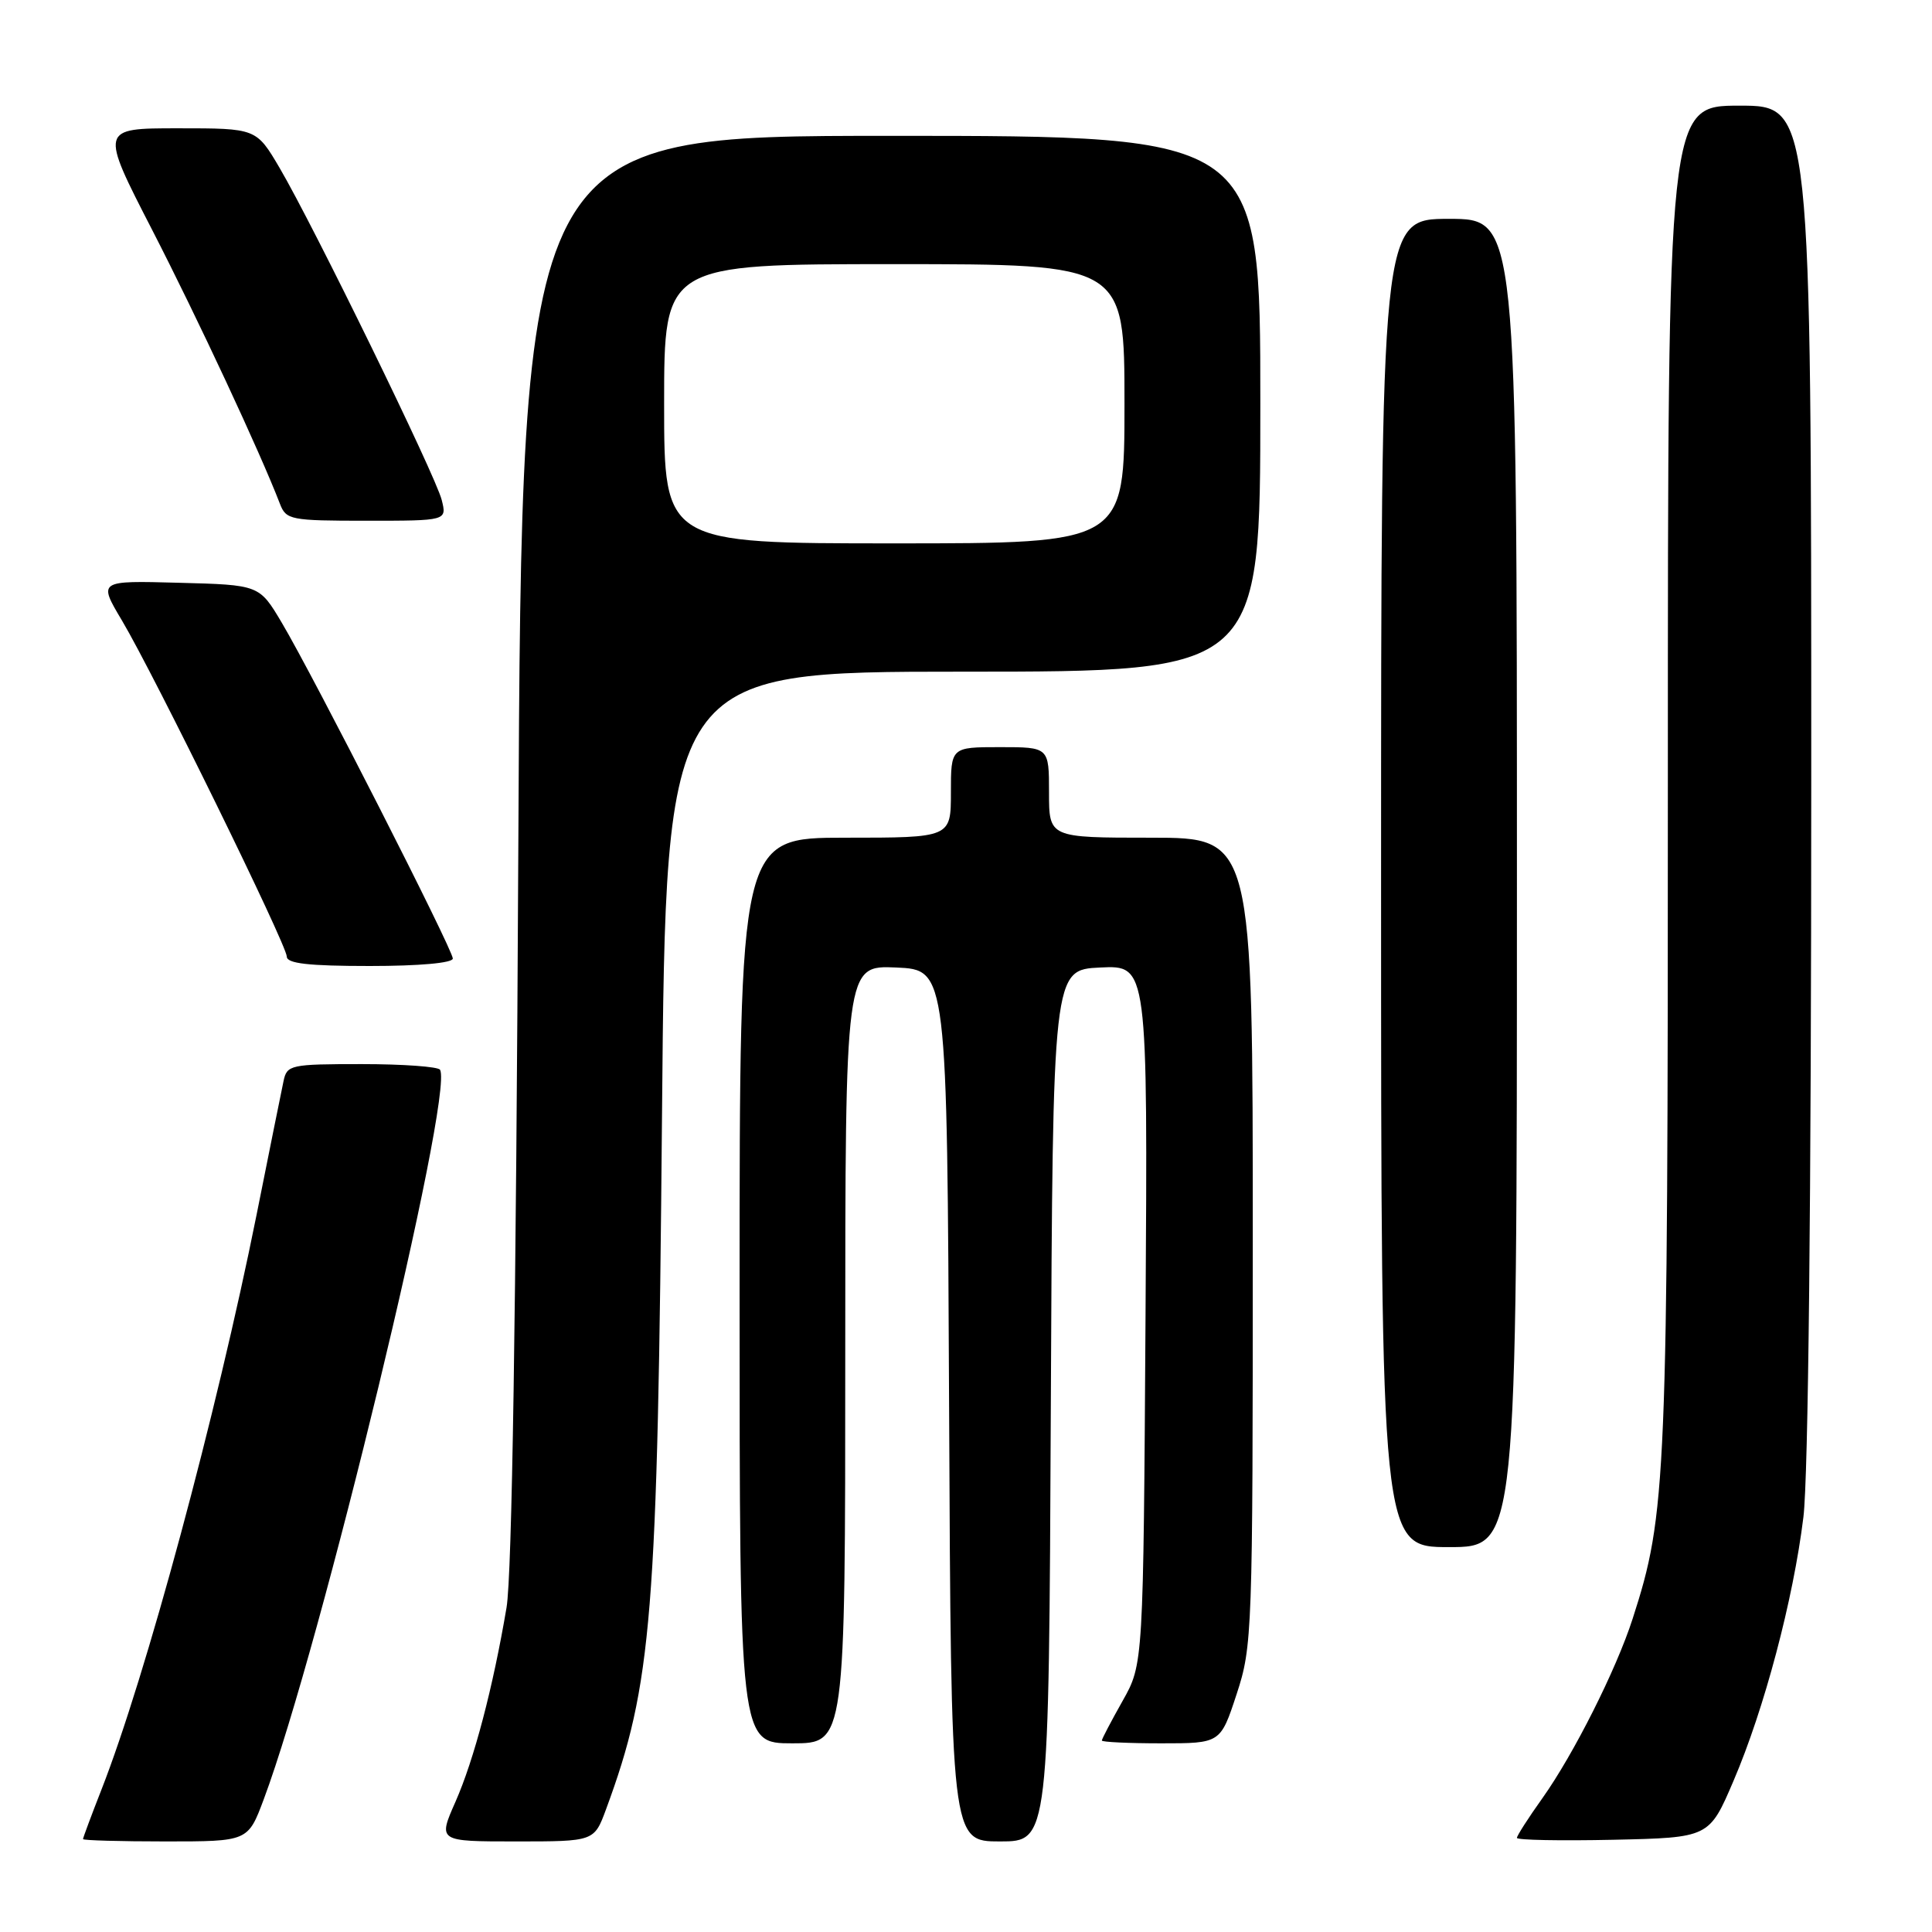 <?xml version="1.0" encoding="UTF-8" standalone="no"?>
<!DOCTYPE svg PUBLIC "-//W3C//DTD SVG 1.1//EN" "http://www.w3.org/Graphics/SVG/1.1/DTD/svg11.dtd" >
<svg xmlns="http://www.w3.org/2000/svg" xmlns:xlink="http://www.w3.org/1999/xlink" version="1.1" viewBox="0 0 256 256">
 <g >
 <path fill="currentColor"
d=" M 34.95 238.41 C 42.45 218.36 60.17 145.05 58.31 141.75 C 58.07 141.34 53.42 141.00 47.96 141.00 C 38.48 141.00 38.02 141.10 37.57 143.25 C 37.31 144.49 35.69 152.47 33.99 161.00 C 28.70 187.36 19.31 222.18 13.43 237.17 C 12.09 240.59 11.00 243.52 11.00 243.69 C 11.00 243.86 15.92 244.00 21.93 244.00 C 32.86 244.00 32.86 244.00 34.95 238.41 Z  M 80.30 239.75 C 86.41 223.19 87.14 214.24 87.72 147.75 C 88.23 89.00 88.23 89.00 127.61 89.00 C 167.00 89.00 167.00 89.00 167.00 53.50 C 167.00 18.00 167.00 18.00 118.07 18.00 C 69.14 18.00 69.14 18.00 68.68 112.25 C 68.38 173.88 67.84 208.75 67.12 213.00 C 65.33 223.60 62.82 233.15 60.35 238.75 C 58.03 244.00 58.03 244.00 68.38 244.00 C 78.73 244.00 78.73 244.00 80.30 239.75 Z  M 139.24 186.25 C 139.50 128.50 139.50 128.50 145.79 128.20 C 152.08 127.90 152.08 127.90 151.79 174.20 C 151.50 220.50 151.50 220.50 148.75 225.38 C 147.24 228.06 146.00 230.42 146.00 230.63 C 146.00 230.83 149.54 231.00 153.86 231.00 C 161.72 231.00 161.72 231.00 163.86 224.48 C 165.94 218.14 166.00 216.43 166.00 164.48 C 166.00 111.00 166.00 111.00 152.50 111.00 C 139.00 111.00 139.00 111.00 139.00 105.00 C 139.00 99.00 139.00 99.00 132.50 99.00 C 126.00 99.00 126.00 99.00 126.00 105.00 C 126.00 111.00 126.00 111.00 112.00 111.00 C 98.00 111.00 98.00 111.00 98.00 171.00 C 98.00 231.00 98.00 231.00 105.00 231.00 C 112.00 231.00 112.00 231.00 112.00 179.45 C 112.00 127.91 112.00 127.91 118.75 128.20 C 125.50 128.50 125.50 128.50 125.76 186.25 C 126.02 244.00 126.02 244.00 132.50 244.00 C 138.98 244.00 138.98 244.00 139.24 186.25 Z  M 229.70 235.97 C 233.78 226.45 237.62 211.96 238.96 201.03 C 239.61 195.74 240.00 158.93 240.00 103.28 C 240.00 14.00 240.00 14.00 230.50 14.00 C 221.00 14.00 221.00 14.00 221.00 102.87 C 221.00 196.53 220.83 200.56 216.33 214.50 C 214.16 221.24 208.52 232.44 204.39 238.25 C 202.52 240.87 201.00 243.24 201.00 243.53 C 201.00 243.82 206.73 243.93 213.74 243.78 C 226.48 243.50 226.48 243.50 229.70 235.97 Z  M 201.00 117.00 C 201.00 29.00 201.00 29.00 192.00 29.00 C 183.00 29.00 183.00 29.00 183.00 117.00 C 183.00 205.00 183.00 205.00 192.00 205.00 C 201.00 205.00 201.00 205.00 201.00 117.00 Z  M 60.00 127.01 C 60.00 125.83 41.55 89.60 37.33 82.50 C 34.36 77.50 34.36 77.50 23.69 77.22 C 13.01 76.93 13.01 76.93 16.16 82.22 C 20.45 89.44 37.99 125.20 38.00 126.75 C 38.00 127.67 40.87 128.00 49.00 128.00 C 55.56 128.00 60.00 127.60 60.00 127.01 Z  M 58.53 66.25 C 57.74 63.05 41.58 29.97 37.05 22.25 C 33.96 17.00 33.96 17.00 23.60 17.00 C 13.24 17.00 13.24 17.00 20.15 30.44 C 26.19 42.19 34.47 59.93 37.09 66.75 C 37.91 68.89 38.48 69.00 48.58 69.00 C 59.22 69.00 59.22 69.00 58.53 66.25 Z  M 88.00 53.50 C 88.00 35.00 88.00 35.00 118.50 35.00 C 149.00 35.00 149.00 35.00 149.00 53.50 C 149.00 72.00 149.00 72.00 118.50 72.00 C 88.00 72.00 88.00 72.00 88.00 53.50 Z "/>
</g>
</svg>